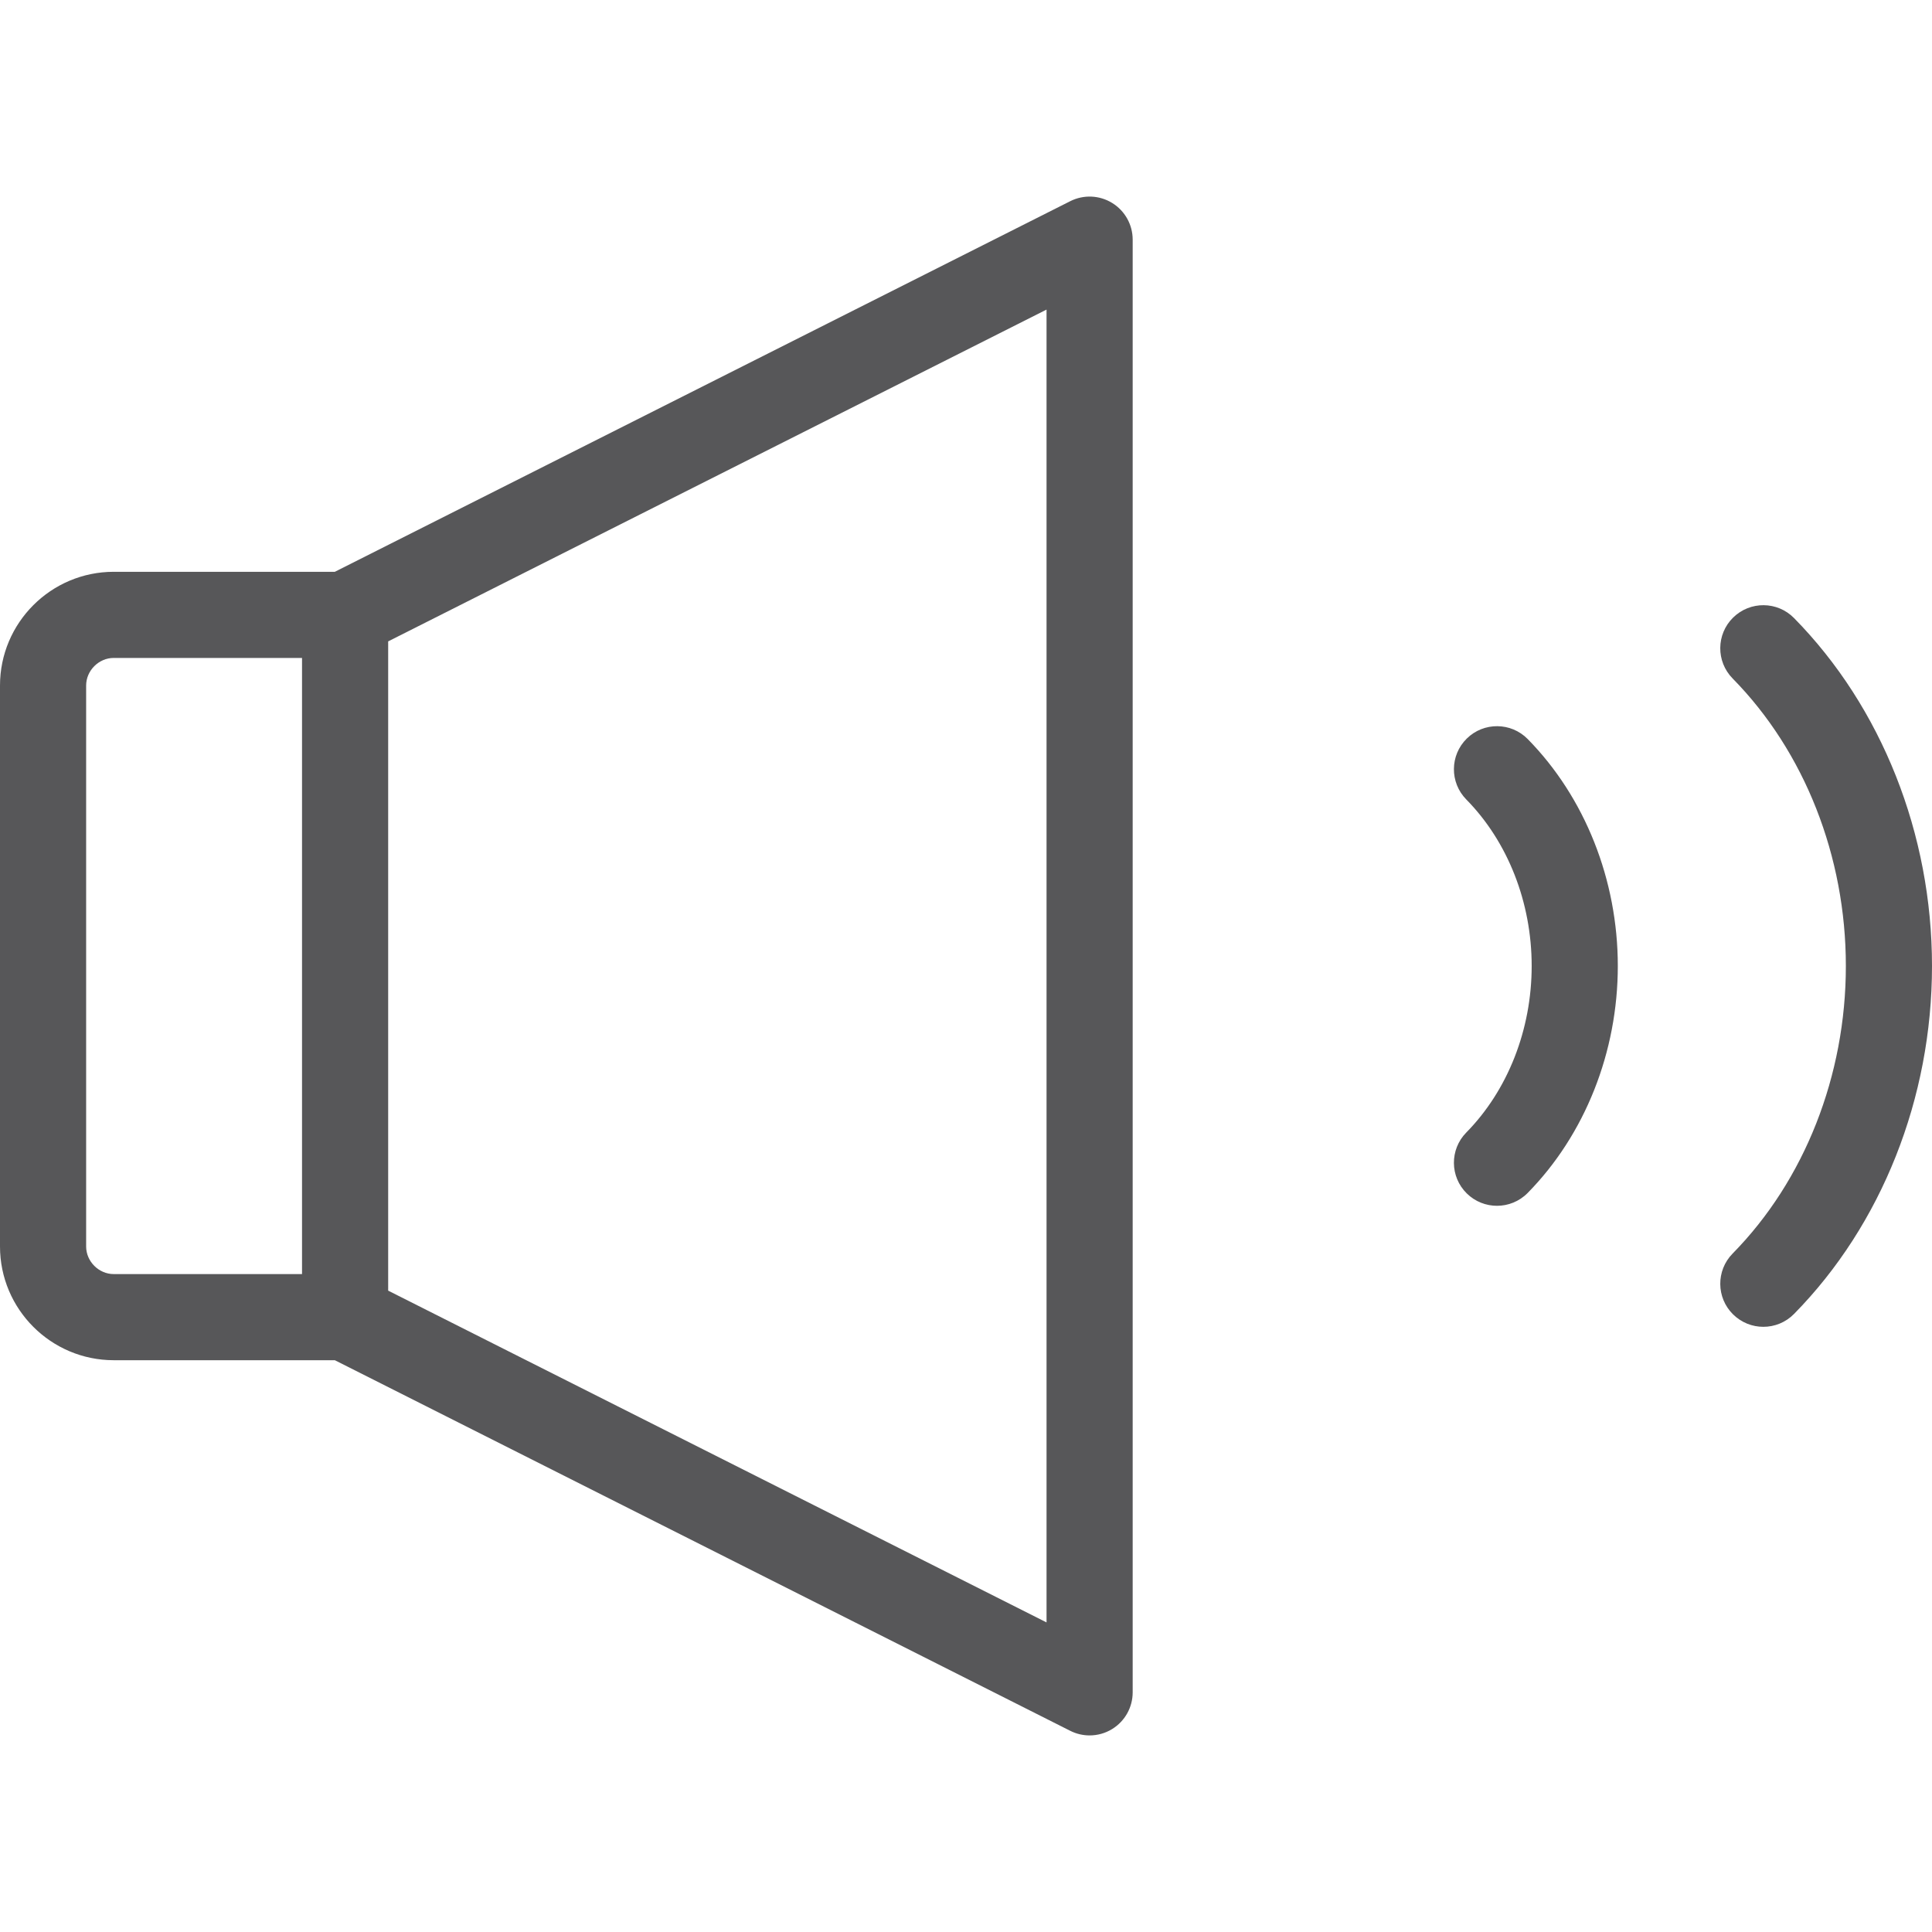 <?xml version="1.0" encoding="iso-8859-1"?>
<!-- Generator: Adobe Illustrator 18.0.0, SVG Export Plug-In . SVG Version: 6.00 Build 0)  -->
<!DOCTYPE svg PUBLIC "-//W3C//DTD SVG 1.1//EN" "http://www.w3.org/Graphics/SVG/1.1/DTD/svg11.dtd">
<svg xmlns="http://www.w3.org/2000/svg" xmlns:xlink="http://www.w3.org/1999/xlink" version="1.1" id="Capa_1" x="0px" y="0px" viewBox="0 0 314 314" style="enable-background:new 0 0 314 314;" xml:space="preserve" width="512px" height="512px">
<g>
	<path d="M180.761,32.99c-2.069-1.275-4.651-1.386-6.821-0.291L54.42,92.932H18.484C8.292,92.932,0,101.223,0,111.414v91.172   c0,10.192,8.292,18.484,18.484,18.484H54.42l119.52,60.231c0.993,0.501,2.073,0.749,3.15,0.749c1.275,0,2.549-0.349,3.671-1.04   c2.069-1.273,3.329-3.53,3.329-5.96V38.95C184.09,36.52,182.83,34.263,180.761,32.99z M14,202.586v-91.172   c0-2.43,2.054-4.482,4.484-4.482h30.603v100.139H18.484C16.054,207.071,14,205.017,14,202.586z M170.09,263.685L63.088,209.762   V104.241L170.09,50.316V263.685z" fill="#575759"/>
	<path d="M238.39,120.035c-2.756,2.711-2.792,7.143-0.081,9.899c6.754,6.866,10.628,16.73,10.628,27.064   c0,10.334-3.874,20.201-10.629,27.069c-2.711,2.757-2.674,7.189,0.083,9.899c1.363,1.341,3.136,2.009,4.908,2.009   c1.811,0,3.621-0.698,4.991-2.092c9.308-9.465,14.646-22.909,14.646-36.886c0-13.977-5.339-27.419-14.647-36.883   C245.577,117.359,241.145,117.324,238.39,120.035z" fill="#575759"/>
	<path d="M291.577,100.451c-2.712-2.757-7.143-2.792-9.899-0.081c-2.756,2.711-2.792,7.143-0.081,9.899   C293.292,122.159,300,139.191,300,156.998c0,17.81-6.708,34.845-18.403,46.736c-2.711,2.756-2.675,7.188,0.082,9.898   c1.363,1.341,3.136,2.01,4.908,2.01c1.811,0,3.62-0.698,4.99-2.092C305.827,199.063,314,178.451,314,156.998   C314,135.548,305.827,114.937,291.577,100.451z" fill="#575759"/>
</g>
<g>
</g>
<g>
</g>
<g>
</g>
<g>
</g>
<g>
</g>
<g>
</g>
<g>
</g>
<g>
</g>
<g>
</g>
<g>
</g>
<g>
</g>
<g>
</g>
<g>
</g>
<g>
</g>
<g>
</g>
</svg>
